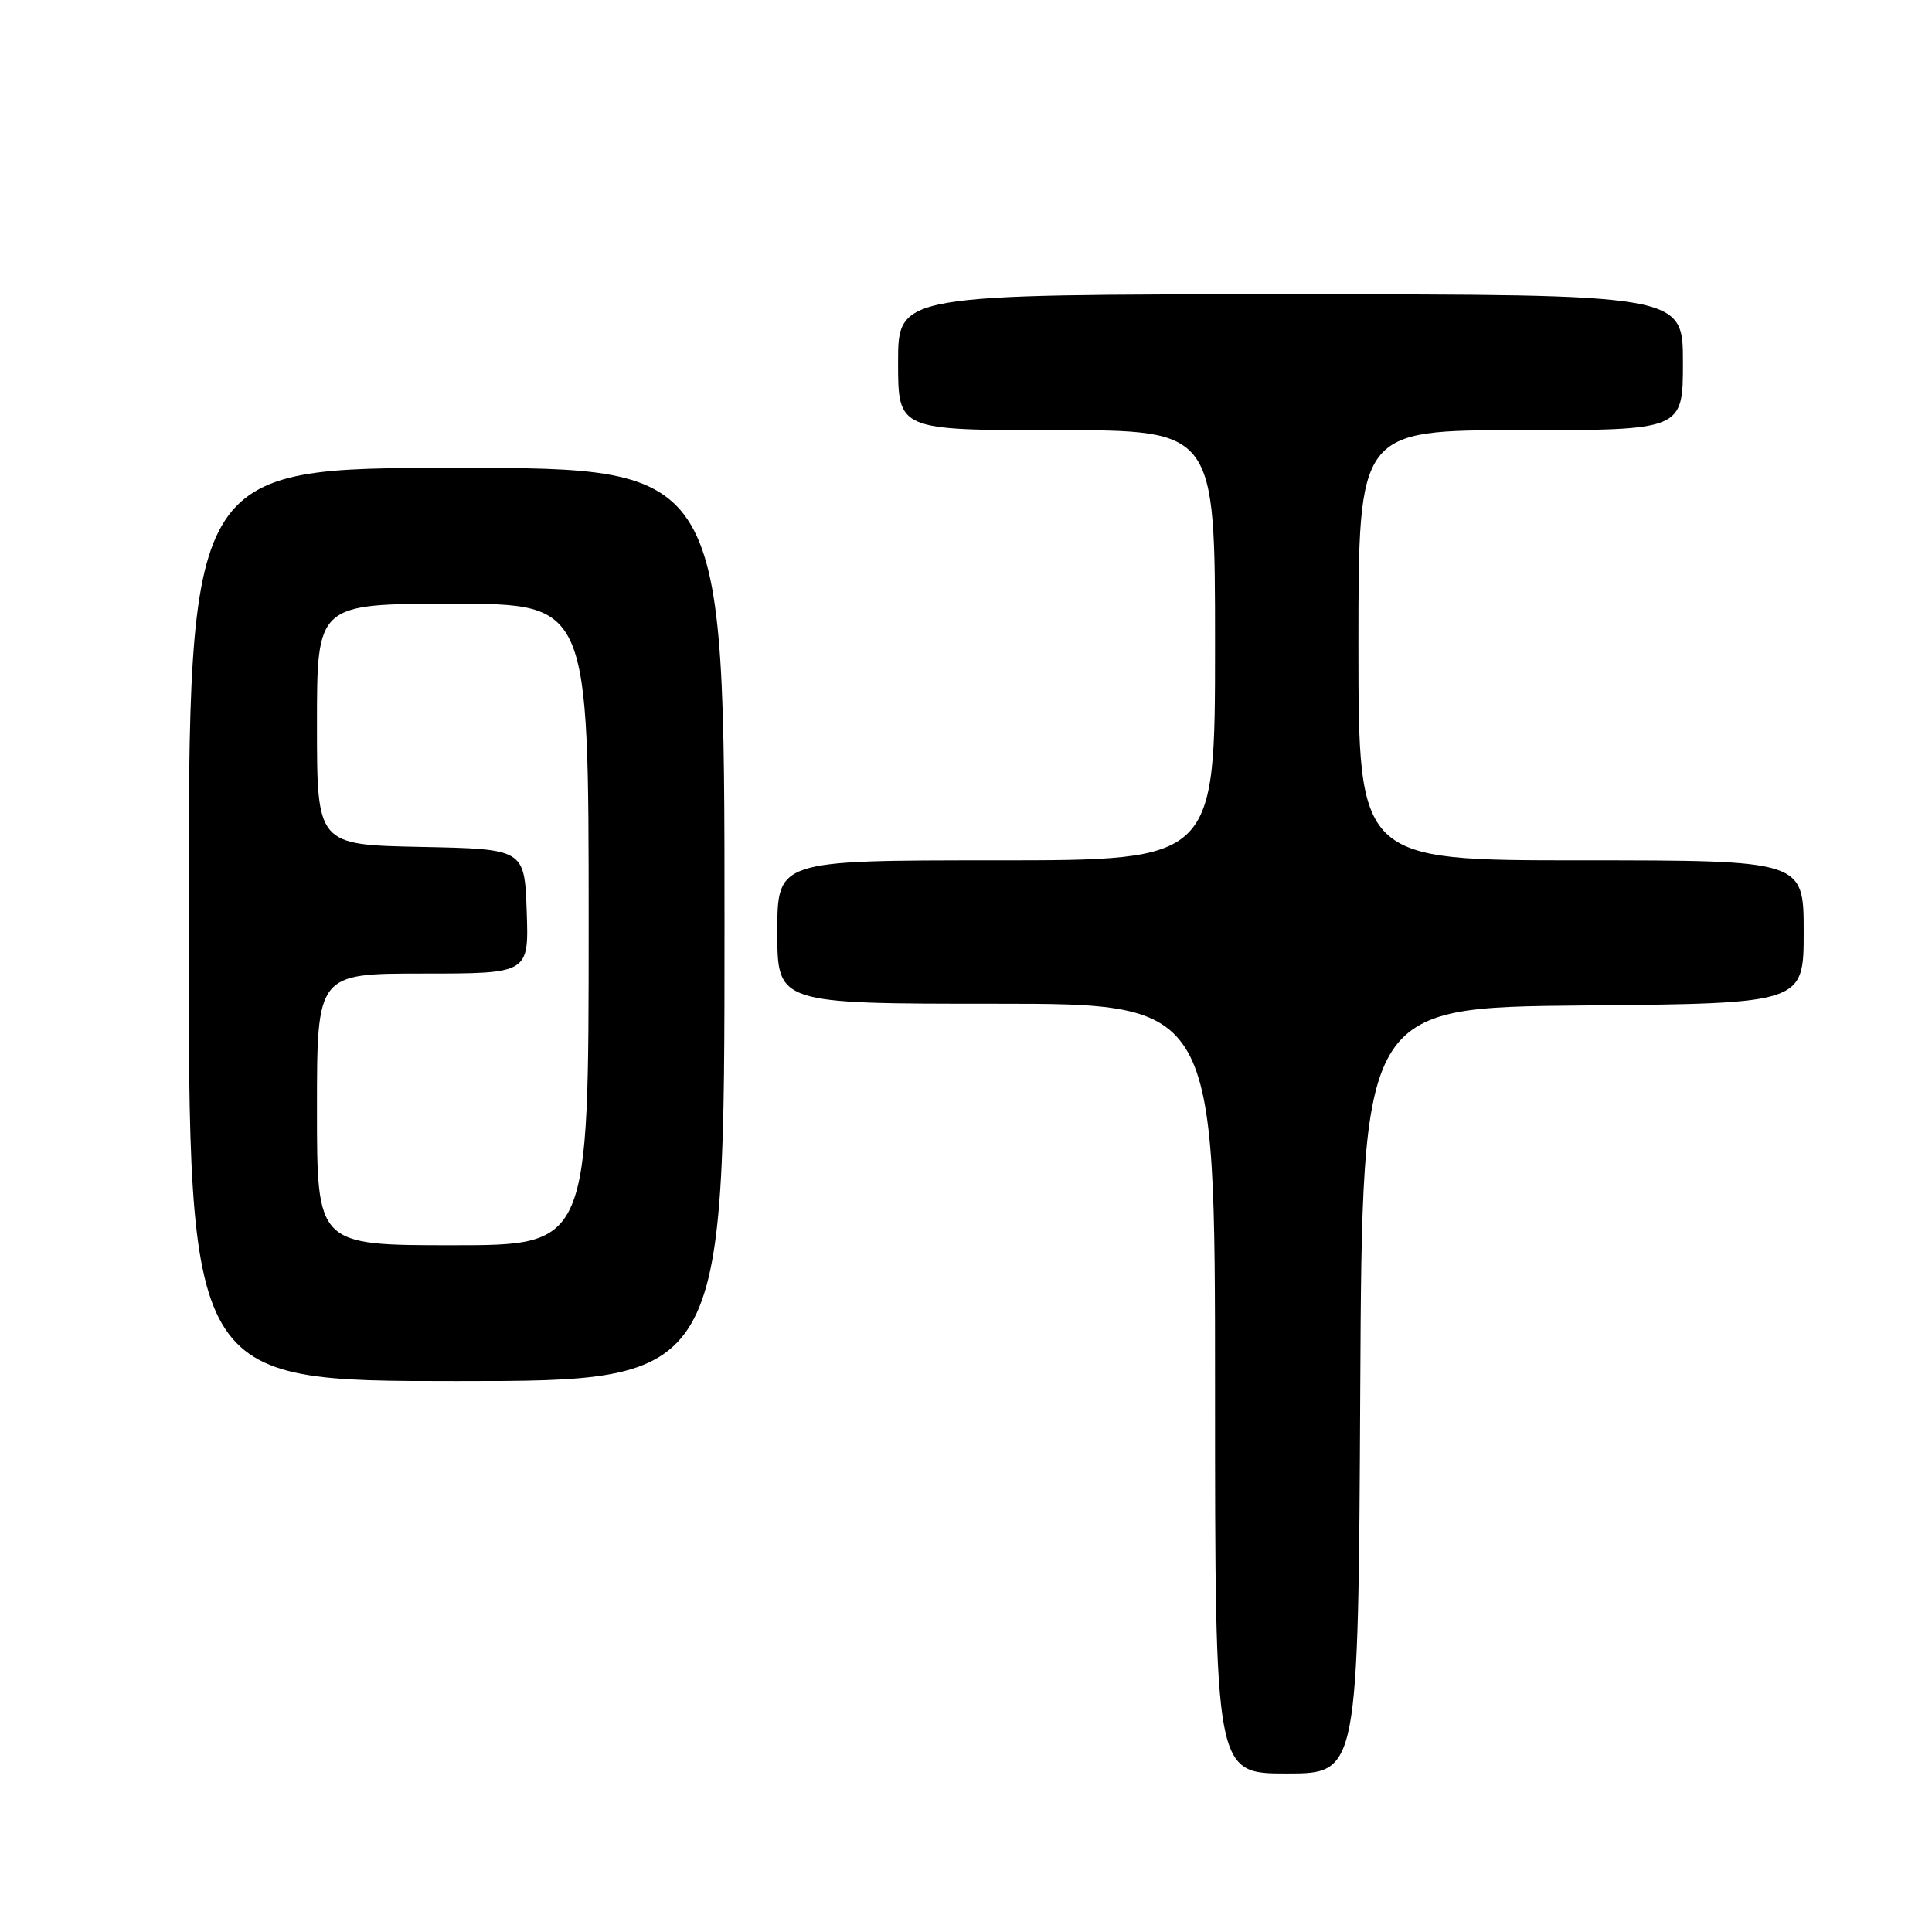 <?xml version="1.0" encoding="UTF-8" standalone="no"?>
<!DOCTYPE svg PUBLIC "-//W3C//DTD SVG 1.1//EN" "http://www.w3.org/Graphics/SVG/1.1/DTD/svg11.dtd" >
<svg xmlns="http://www.w3.org/2000/svg" xmlns:xlink="http://www.w3.org/1999/xlink" version="1.1" viewBox="0 0 256 256">
 <g >
 <path fill="currentColor"
d=" M 180.24 184.25 C 180.50 133.50 180.50 133.50 209.75 133.23 C 239.00 132.97 239.00 132.97 239.00 123.48 C 239.00 114.00 239.00 114.00 209.50 114.00 C 180.00 114.00 180.00 114.00 180.00 85.50 C 180.00 57.00 180.00 57.00 201.50 57.00 C 223.00 57.00 223.00 57.00 223.00 48.00 C 223.00 39.00 223.00 39.00 171.00 39.00 C 119.00 39.00 119.00 39.00 119.00 48.00 C 119.00 57.00 119.00 57.00 140.00 57.00 C 161.00 57.00 161.00 57.00 161.00 85.50 C 161.00 114.00 161.00 114.00 132.00 114.00 C 103.00 114.00 103.00 114.00 103.00 123.50 C 103.00 133.00 103.00 133.00 132.00 133.00 C 161.00 133.00 161.00 133.00 161.00 184.00 C 161.00 235.00 161.00 235.00 170.49 235.00 C 179.98 235.00 179.98 235.00 180.24 184.25 Z  M 96.00 122.50 C 96.00 62.00 96.00 62.00 60.50 62.00 C 25.00 62.00 25.00 62.00 25.00 122.50 C 25.00 183.00 25.00 183.00 60.50 183.00 C 96.00 183.00 96.00 183.00 96.00 122.50 Z  M 42.00 147.00 C 42.00 129.00 42.00 129.00 56.04 129.00 C 70.08 129.00 70.08 129.00 69.79 120.75 C 69.50 112.50 69.50 112.50 55.75 112.22 C 42.00 111.94 42.00 111.94 42.00 95.97 C 42.00 80.00 42.00 80.00 60.00 80.00 C 78.00 80.00 78.00 80.00 78.00 122.50 C 78.00 165.00 78.00 165.00 60.00 165.00 C 42.00 165.00 42.00 165.00 42.00 147.00 Z "/>
</g>
</svg>